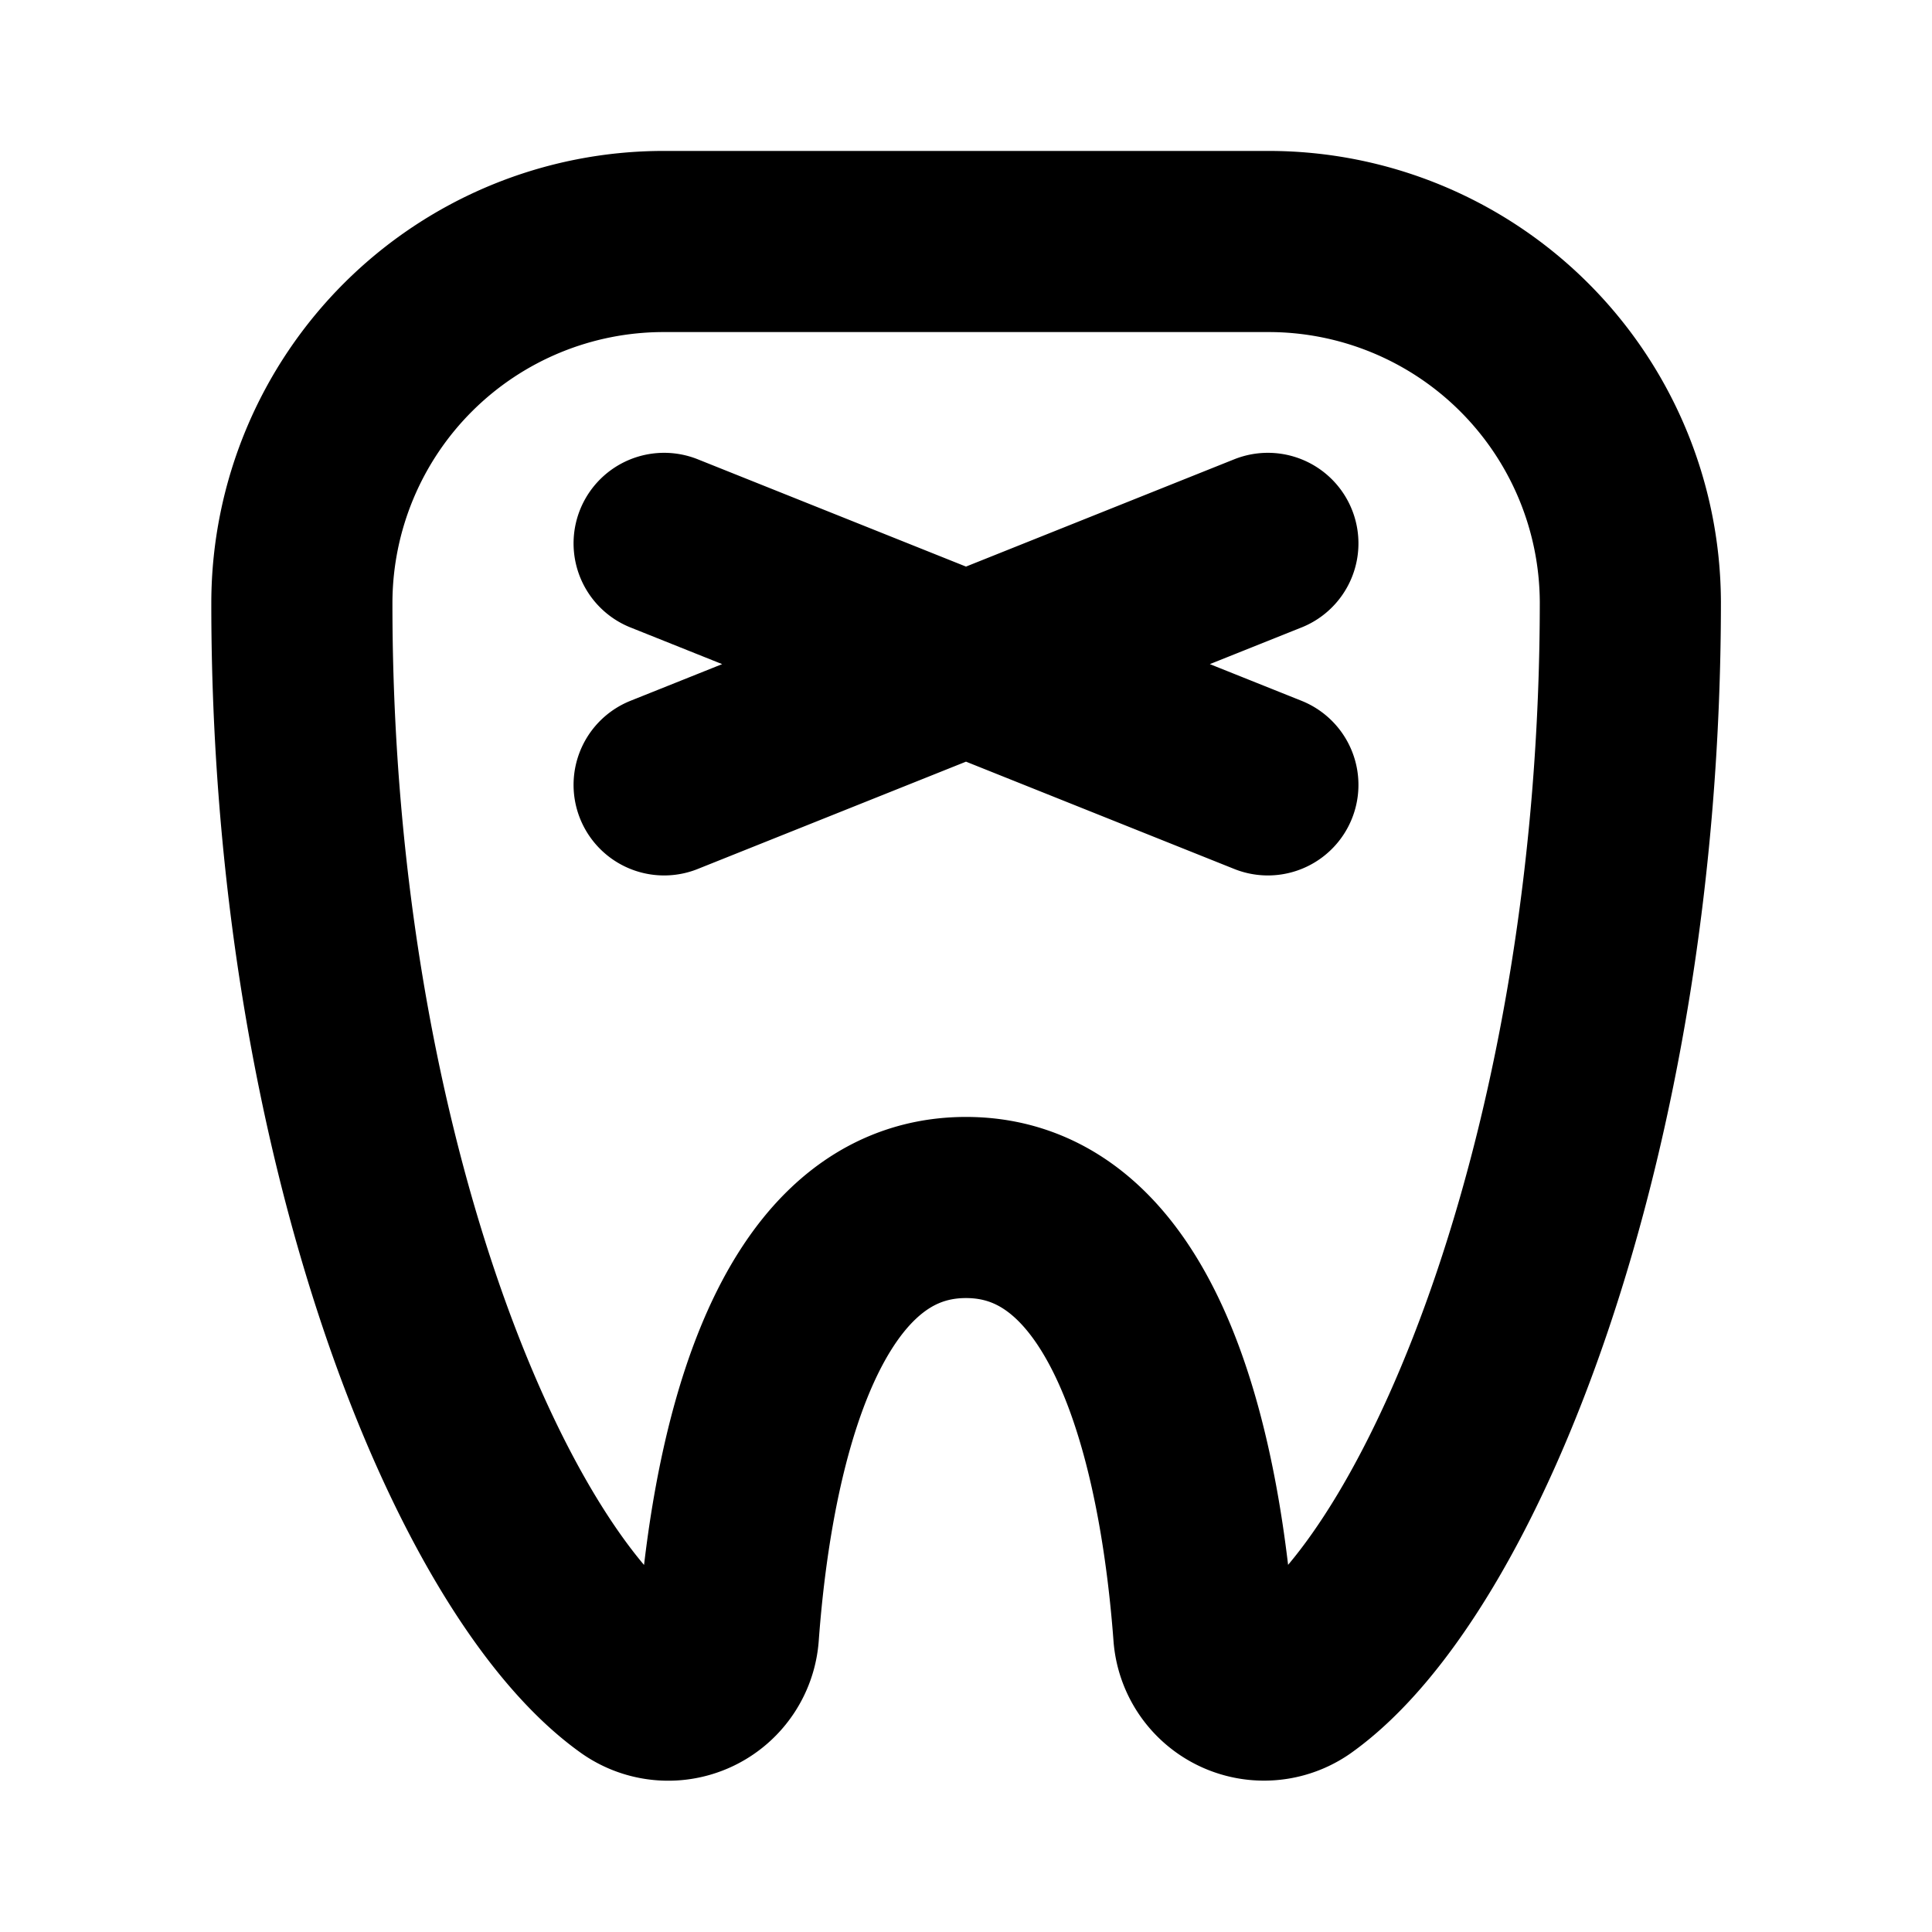 <svg xmlns="http://www.w3.org/2000/svg" viewBox="0 0 256 256"><path fill="none" d="M0 0h256v256H0z"/><path fill="none" stroke="currentColor" stroke-linecap="round" stroke-linejoin="round" stroke-width="24" d="m88 72 80 32M168 72l-80 32M40 79.76C39.93 151.18 63.48 208 84 222.54a8 8 0 0 0 12.52-6C98 196.31 104 160 128 160s30 36.31 31.51 56.53a8 8 0 0 0 12.52 6c20.49-14.55 44-71.36 44-142.78A47.94 47.94 0 0 0 168 32H88a47.94 47.94 0 0 0-48 47.76Z"/></svg>